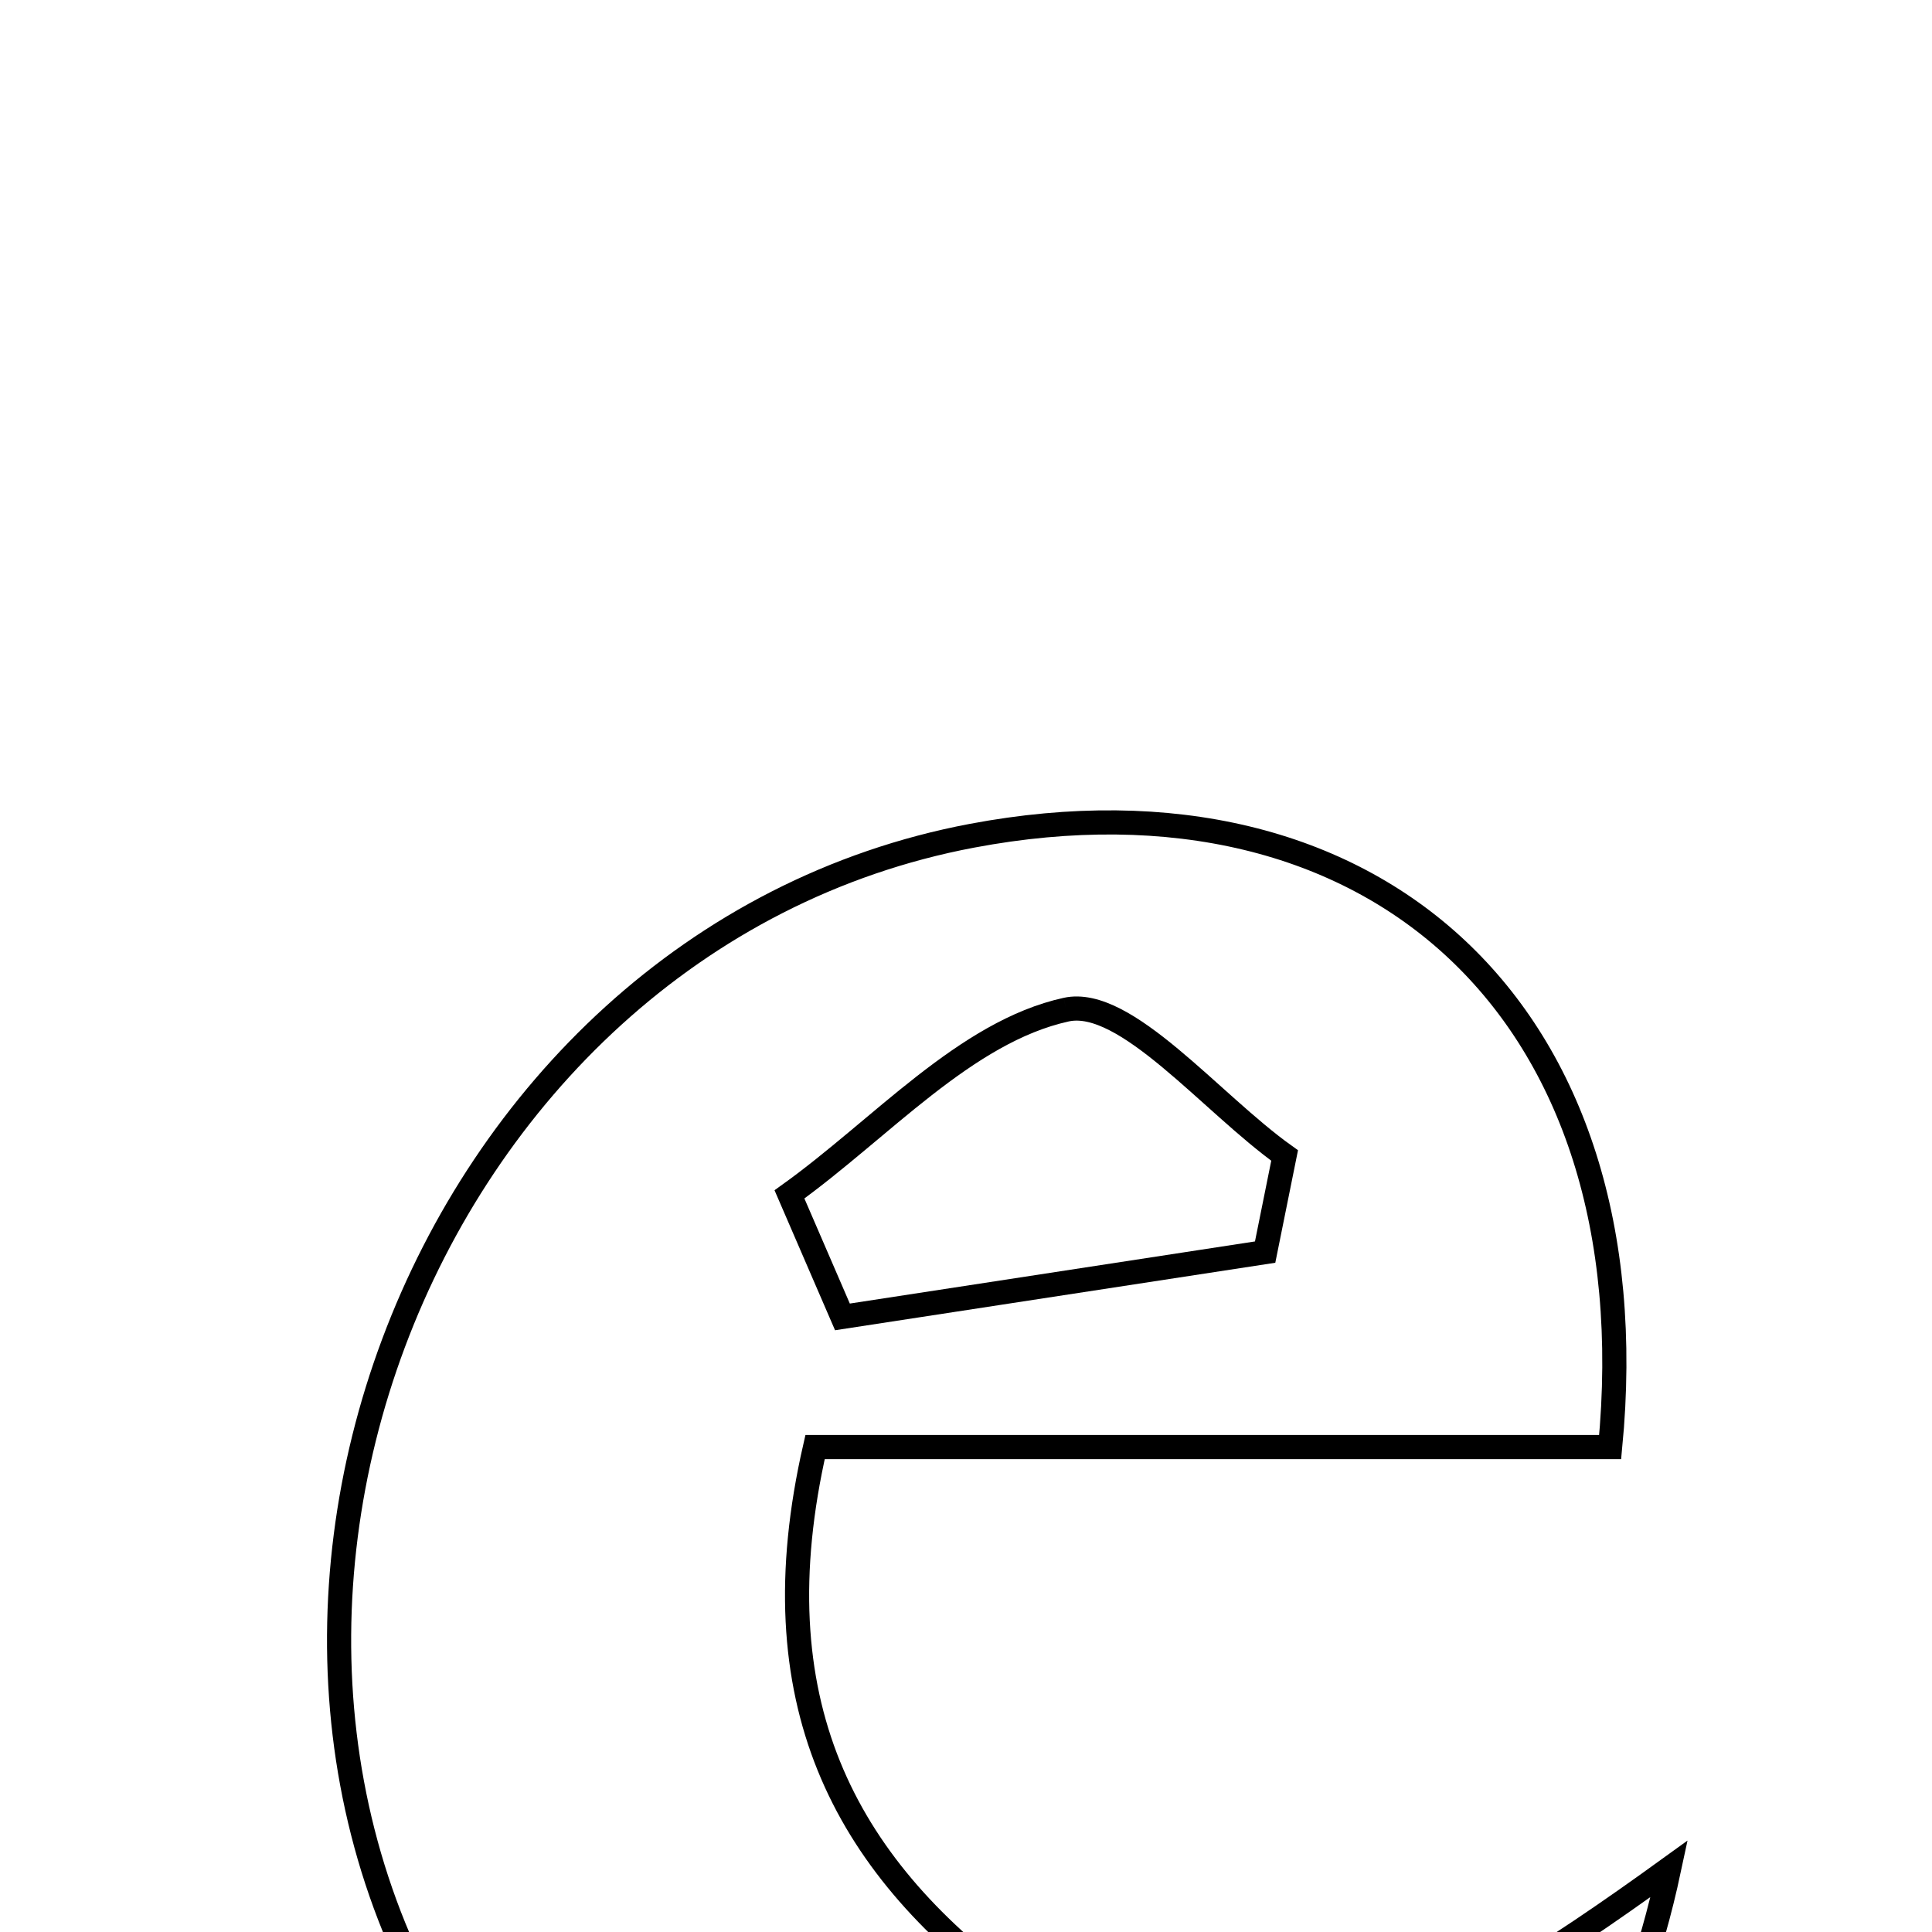 <svg xmlns="http://www.w3.org/2000/svg" viewBox="0.0 0.0 24.0 24.0" height="200px" width="200px"><path fill="none" stroke="black" stroke-width=".3" stroke-opacity="1.0"  filling="0" d="M12.074 10.382 C17.048 9.444 20.526 12.559 20.002 17.976 C16.79 17.976 13.522 17.976 10.125 17.976 C9.404 21.127 10.481 23.143 12.586 24.701 C15.31 26.719 17.72 25.393 20.735 23.214 C19.801 27.596 17.191 28.784 14.302 29.279 C11.098 29.828 8.242 28.739 6.19 26.157 C1.791 20.625 5.158 11.687 12.074 10.382"></path>
<path fill="none" stroke="black" stroke-width=".3" stroke-opacity="1.0"  filling="0" d="M13.245 12.542 C13.982 12.381 15.043 13.701 15.958 14.354 C15.877 14.754 15.797 15.154 15.716 15.554 C13.965 15.822 12.216 16.091 10.465 16.359 C10.246 15.852 10.027 15.345 9.807 14.837 C10.942 14.023 11.992 12.817 13.245 12.542"></path></svg>